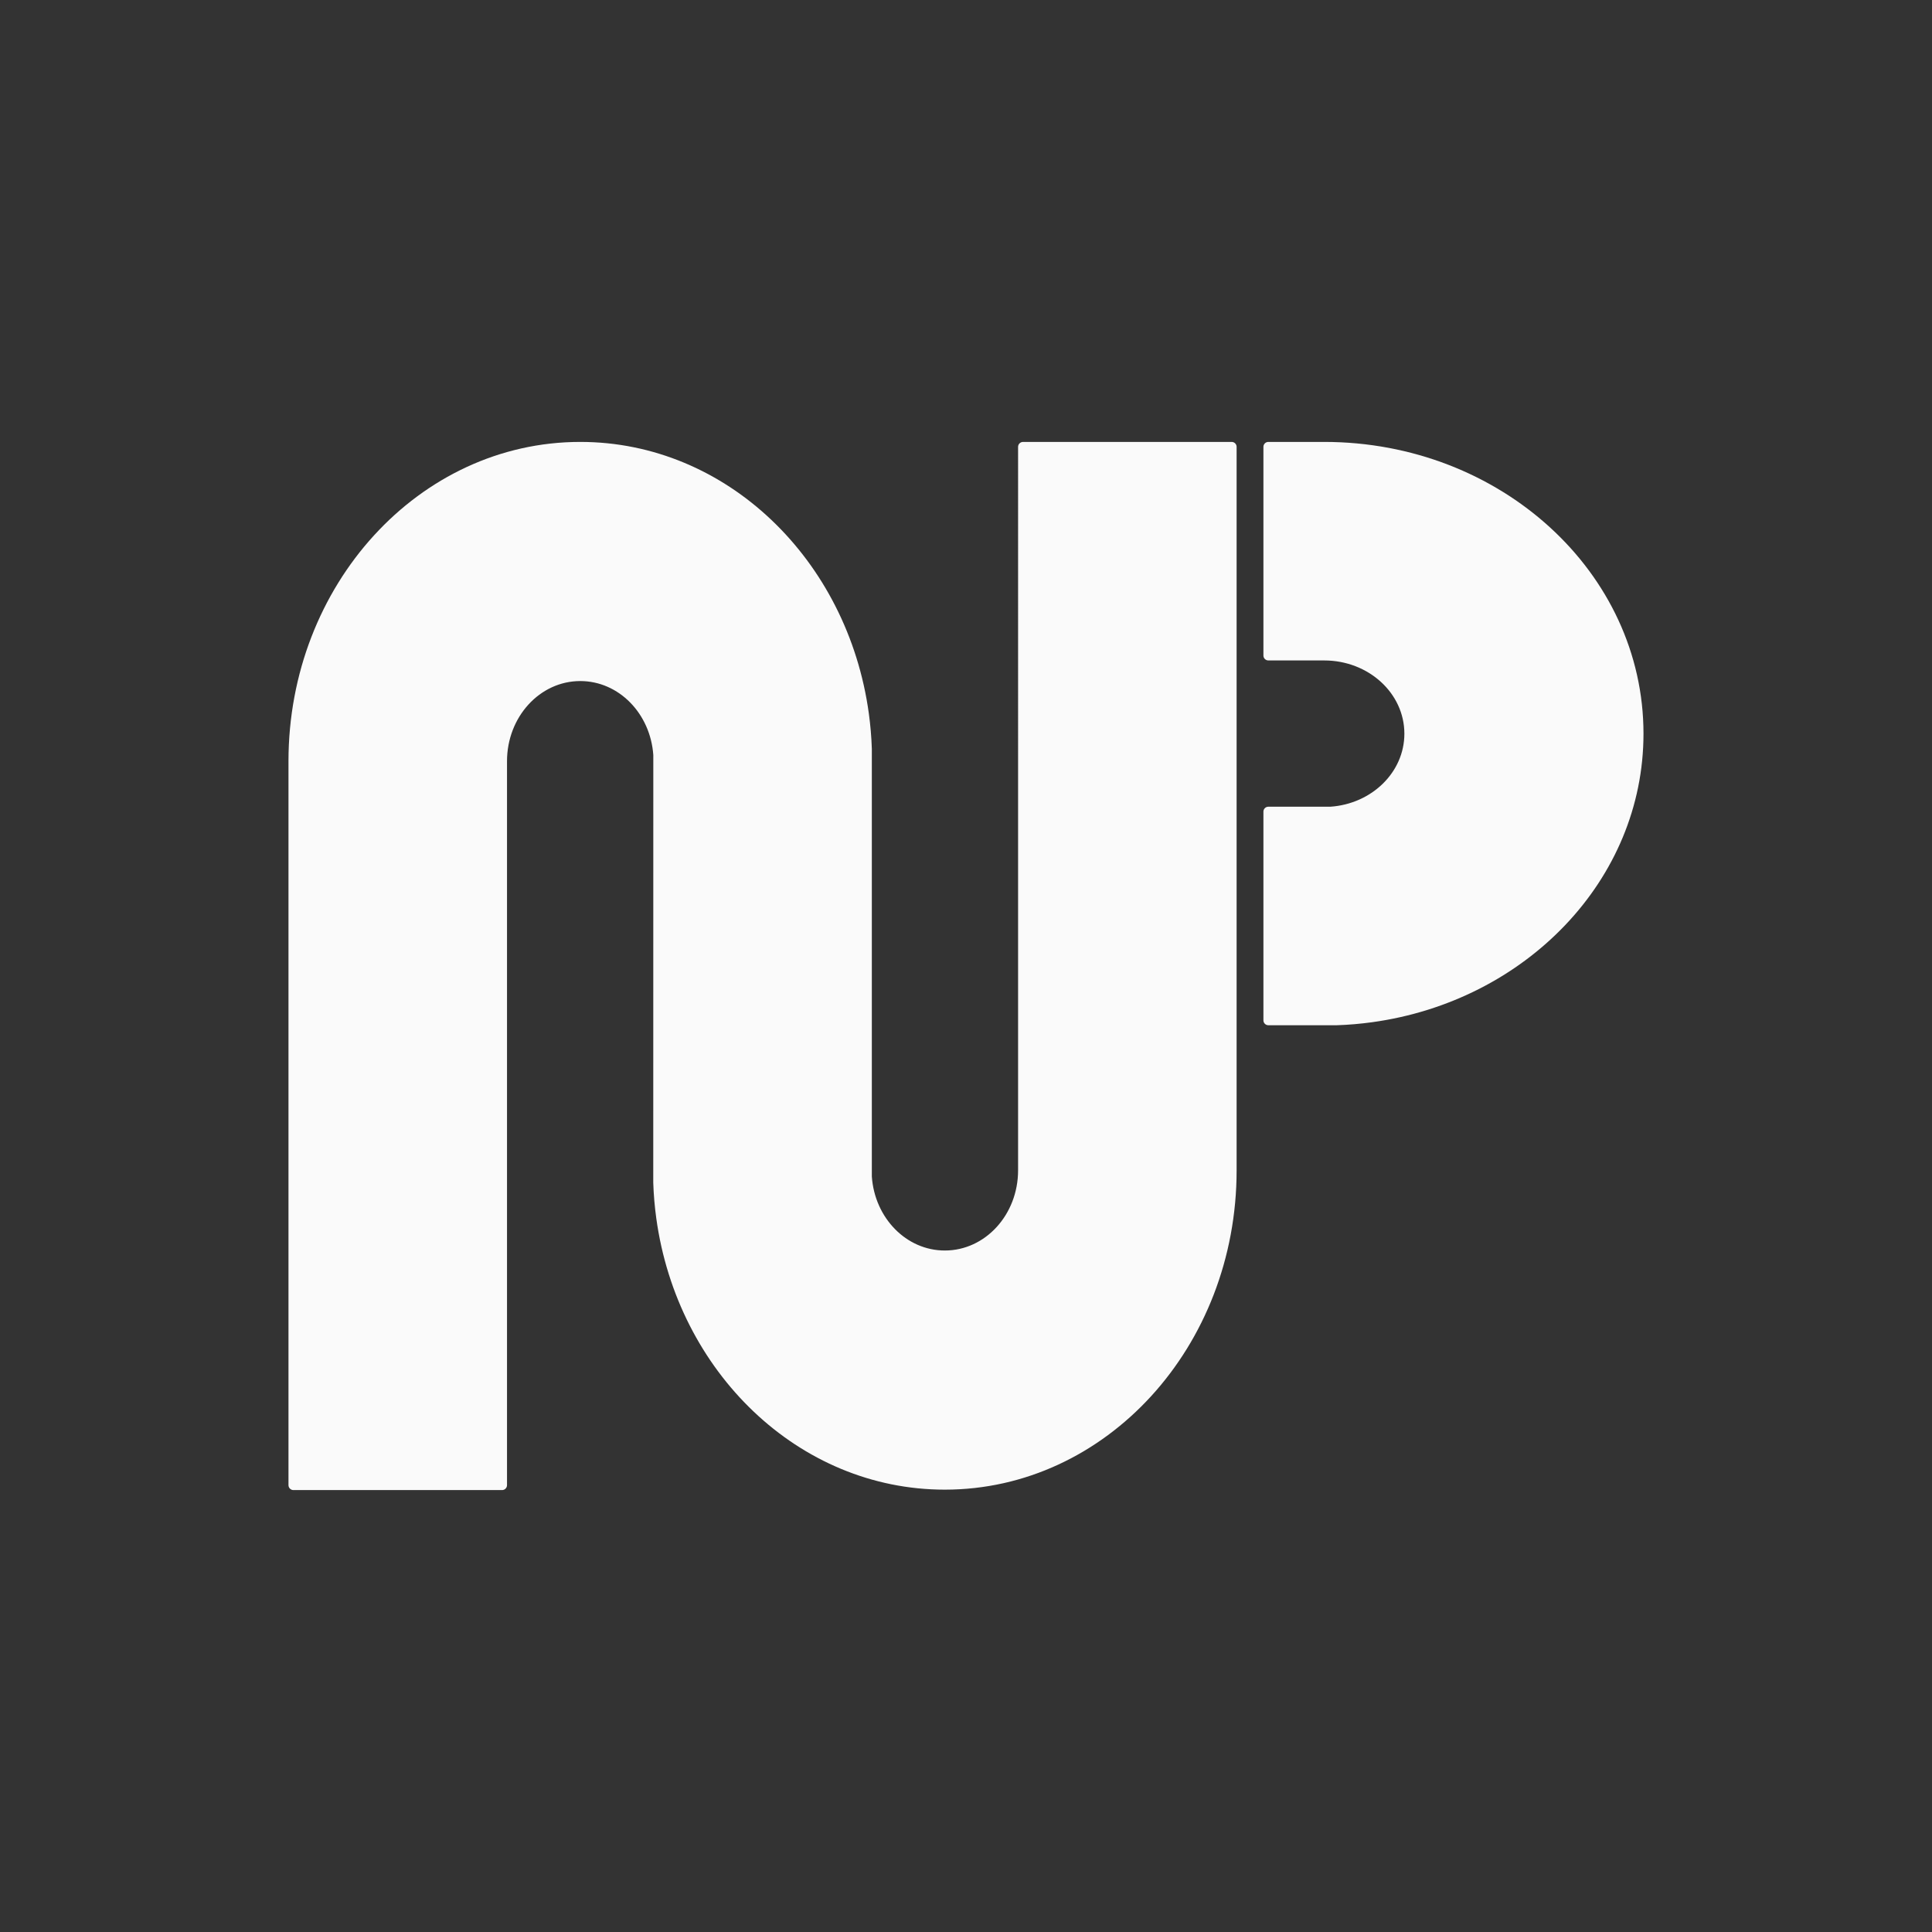 <?xml version="1.0" encoding="UTF-8"?>
<svg id="Calque_1" data-name="Calque 1" xmlns="http://www.w3.org/2000/svg" xmlns:xlink="http://www.w3.org/1999/xlink" viewBox="0 0 720 720">
  <rect x="0" y="0" width="720" height="720" fill="#333333" stroke="none"/>
  <defs>
    <style>
      .cls-1 {
        fill: #FAFAFA;
      }
    </style>
  </defs>
  <path class="cls-1" d="m460.85,166.53v269.63c0,32.86-12.16,62.61-31.84,84.14-19.68,21.52-46.86,34.85-76.9,34.85-54.51,0-99.68-43.9-107.54-101.18-.59-4.34-.98-8.74-1.12-13.22l.02-159.36c-1.07-15.44-12.83-27.58-27.22-27.58-15.09,0-27.3,13.38-27.3,29.87v269.79c0,1.01-.82,1.84-1.84,1.84h-77.76c-1.01,0-1.84-.83-1.84-1.84v-269.79c0-32.86,12.18-62.61,31.86-84.14,19.66-21.52,46.85-34.85,76.88-34.85,54.53,0,99.68,43.9,107.54,101.18.59,4.34.98,8.74,1.12,13.22v159.36c1.06,15.44,12.83,27.58,27.2,27.58,15.09,0,27.3-13.36,27.3-29.87V166.53c0-1.01.83-1.84,1.86-1.84h77.74c1.02,0,1.84.83,1.84,1.84Z"/>
  <path class="cls-1" d="m472.69,300.64h23.1c15.43-1.06,27.58-12.84,27.58-27.21,0-15.09-13.37-27.3-29.88-27.3h-20.81c-1.02,0-1.84-.82-1.84-1.84v-77.76c0-1.02.82-1.84,1.84-1.84h20.81c32.86,0,62.6,12.17,84.14,31.85,21.53,19.67,34.85,46.86,34.85,76.89,0,54.52-43.91,99.68-101.18,107.53-4.33.59-8.73.98-13.21,1.12h-25.41c-1.02,0-1.84-.82-1.84-1.84v-77.76c0-1.02.82-1.84,1.84-1.84Z"/>
</svg>